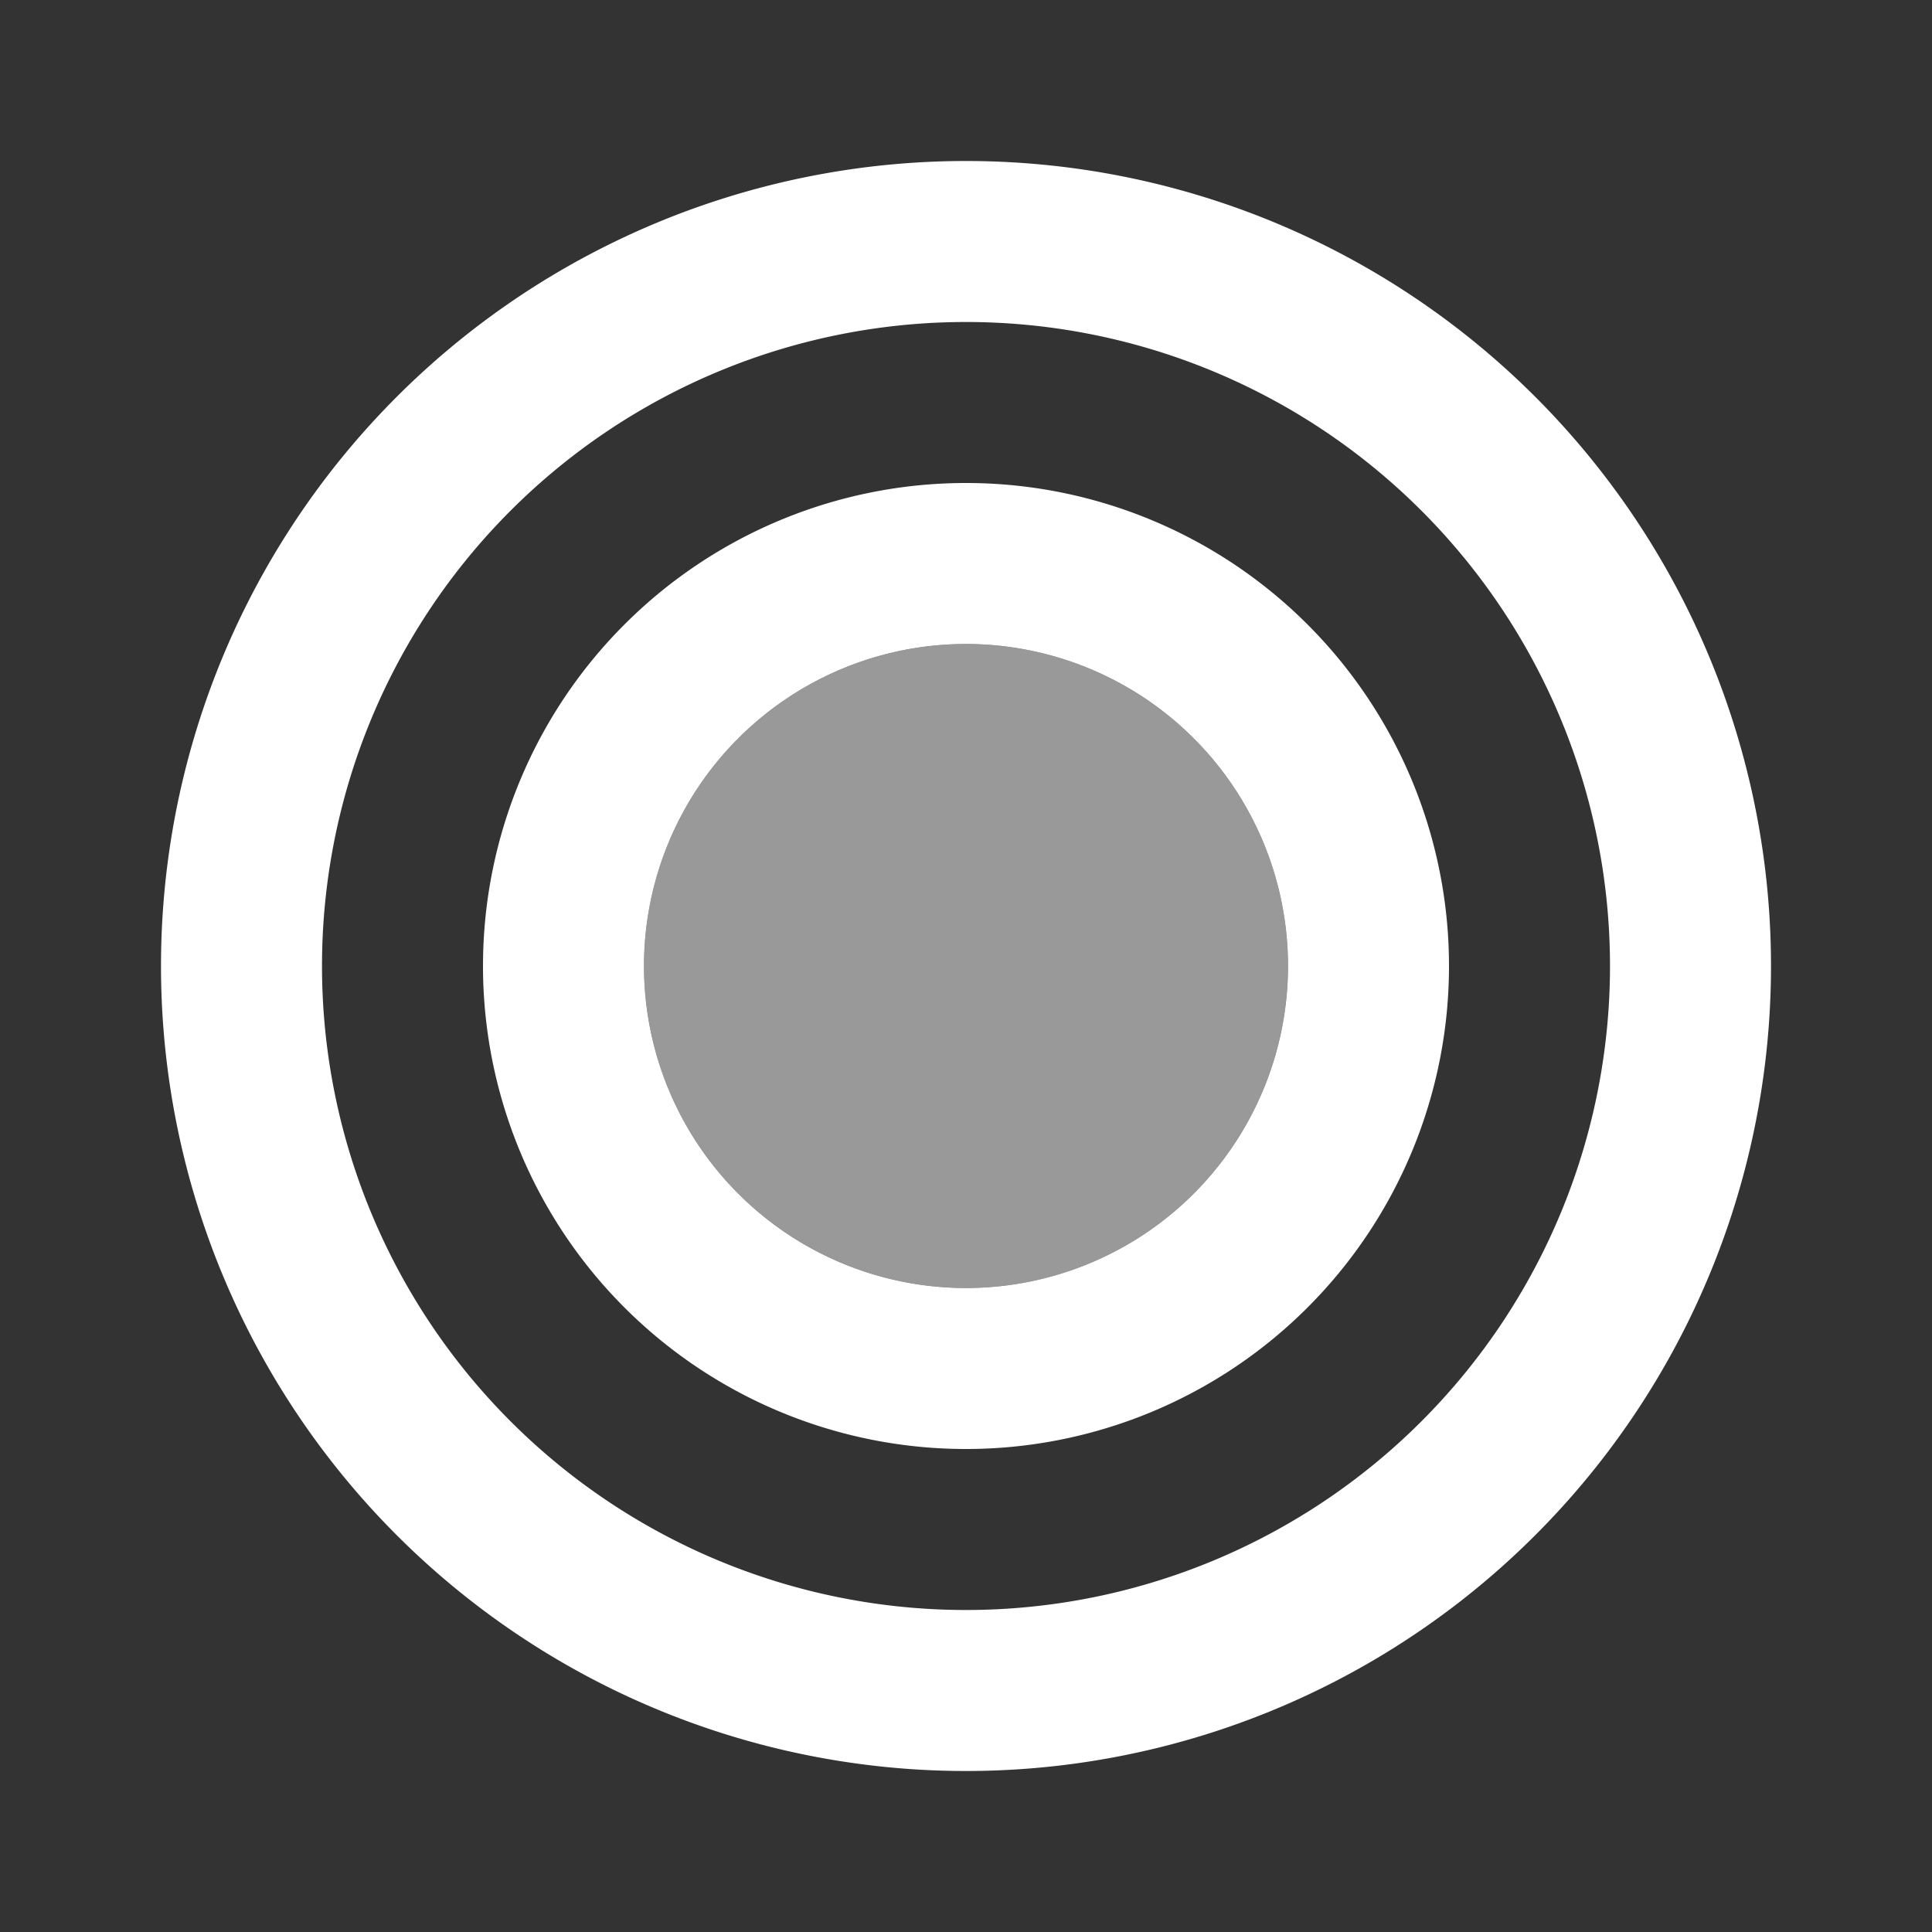 <svg xmlns="http://www.w3.org/2000/svg" width="12" height="12" viewBox="0 0 12 12">
  <rect x="0" y="0" width="12" height="12" fill="#333333" stroke="none"/>
  <title>
    TreeCustomOptionBoolSelected
  </title>
  <g fill="#FFFFFF" fill-rule="evenodd">
    <path d="M6 11A5 5 0 1 1 6 1a5 5 0 0 1 0 10zm0-1a4 4 0 1 0 0-8 4 4 0 0 0 0 8z"/>
    <path d="M6 9a3 3 0 1 1 0-6 3 3 0 0 1 0 6zm0-1a2 2 0 1 0 0-4 2 2 0 0 0 0 4z"/>
    <circle cx="6" cy="6" r="2" fill-opacity=".5"/>
  </g>
</svg>
